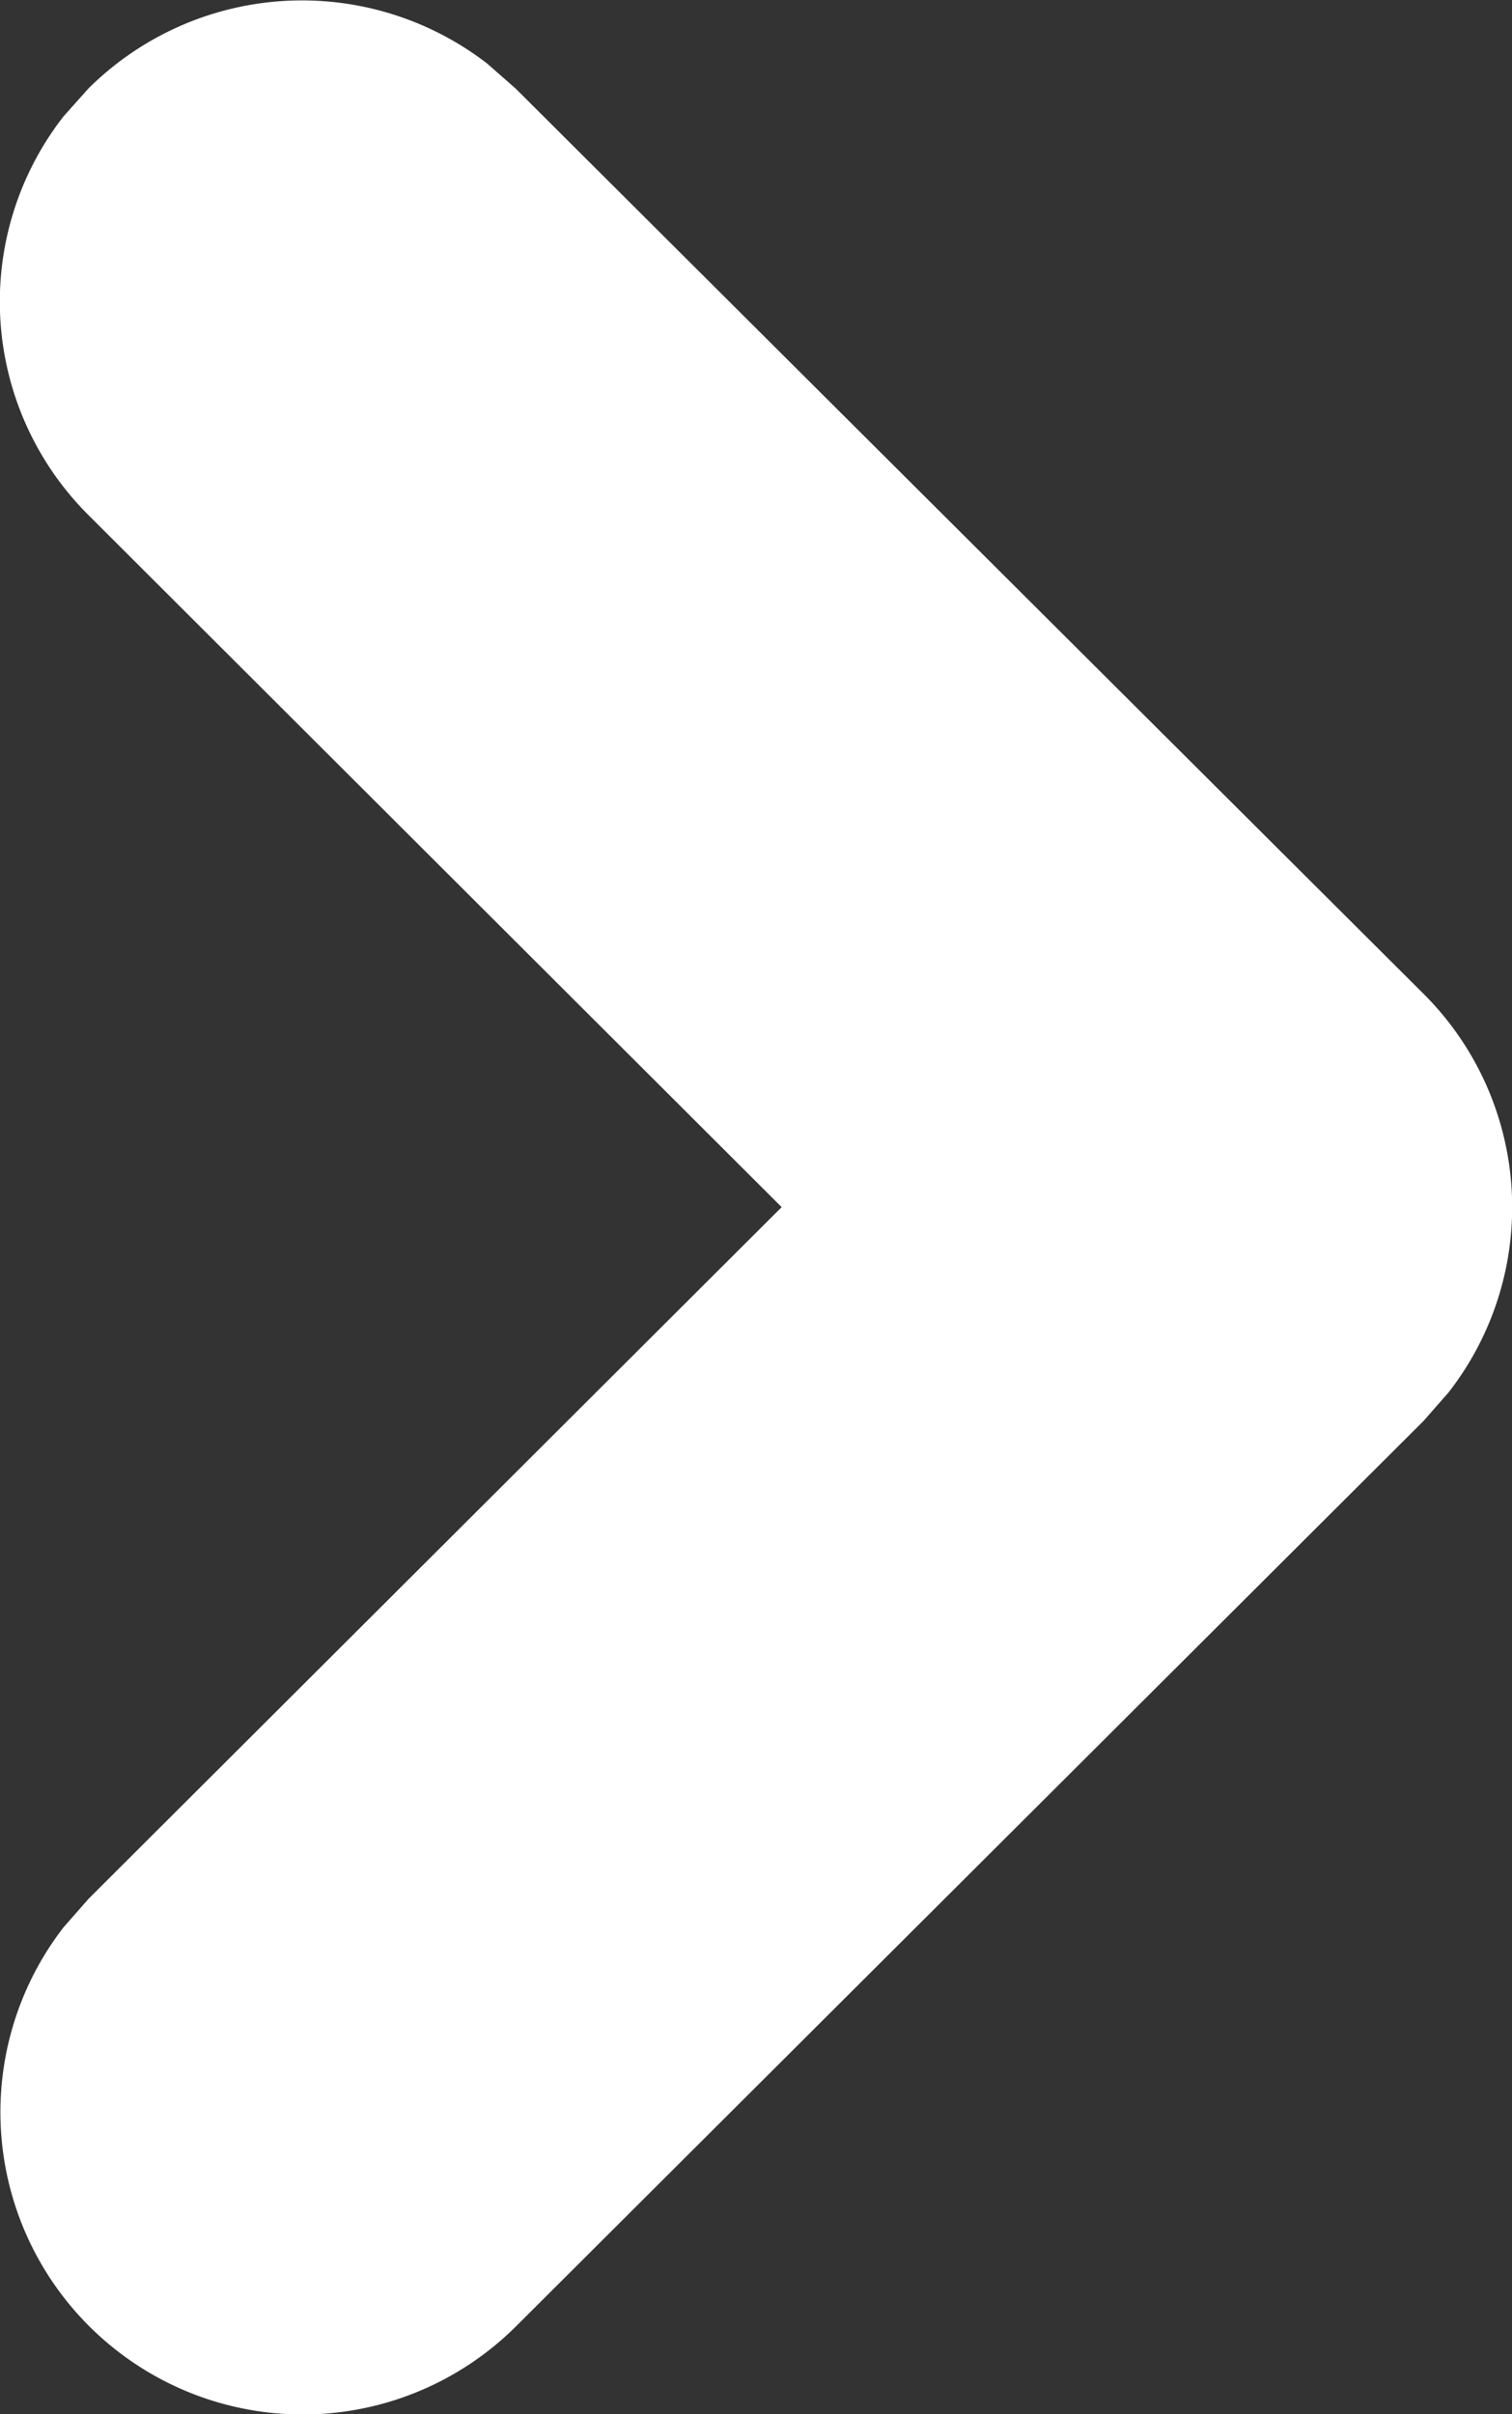<svg xmlns="http://www.w3.org/2000/svg" width="6.068" height="9.688" viewBox="0 0 6.068 9.688">
  <rect x="0" y="0" width="6.068" height="9.688" fill="#333333" stroke="none"/>
  <defs>
    <style>
      .cls-1 {
        fill: #fff;
      }
    </style>
  </defs>
  <path id="Path" class="cls-1" d="M.355.355a1.216,1.216,0,0,1,1.6-.1l.114.1L5.713,3.988a1.209,1.209,0,0,1,.1,1.6l-.1.114L2.072,9.334a1.213,1.213,0,0,1-1.817-1.6l.1-.114L3.137,4.844.355,2.067a1.209,1.209,0,0,1-.1-1.6Z"/>
</svg>
